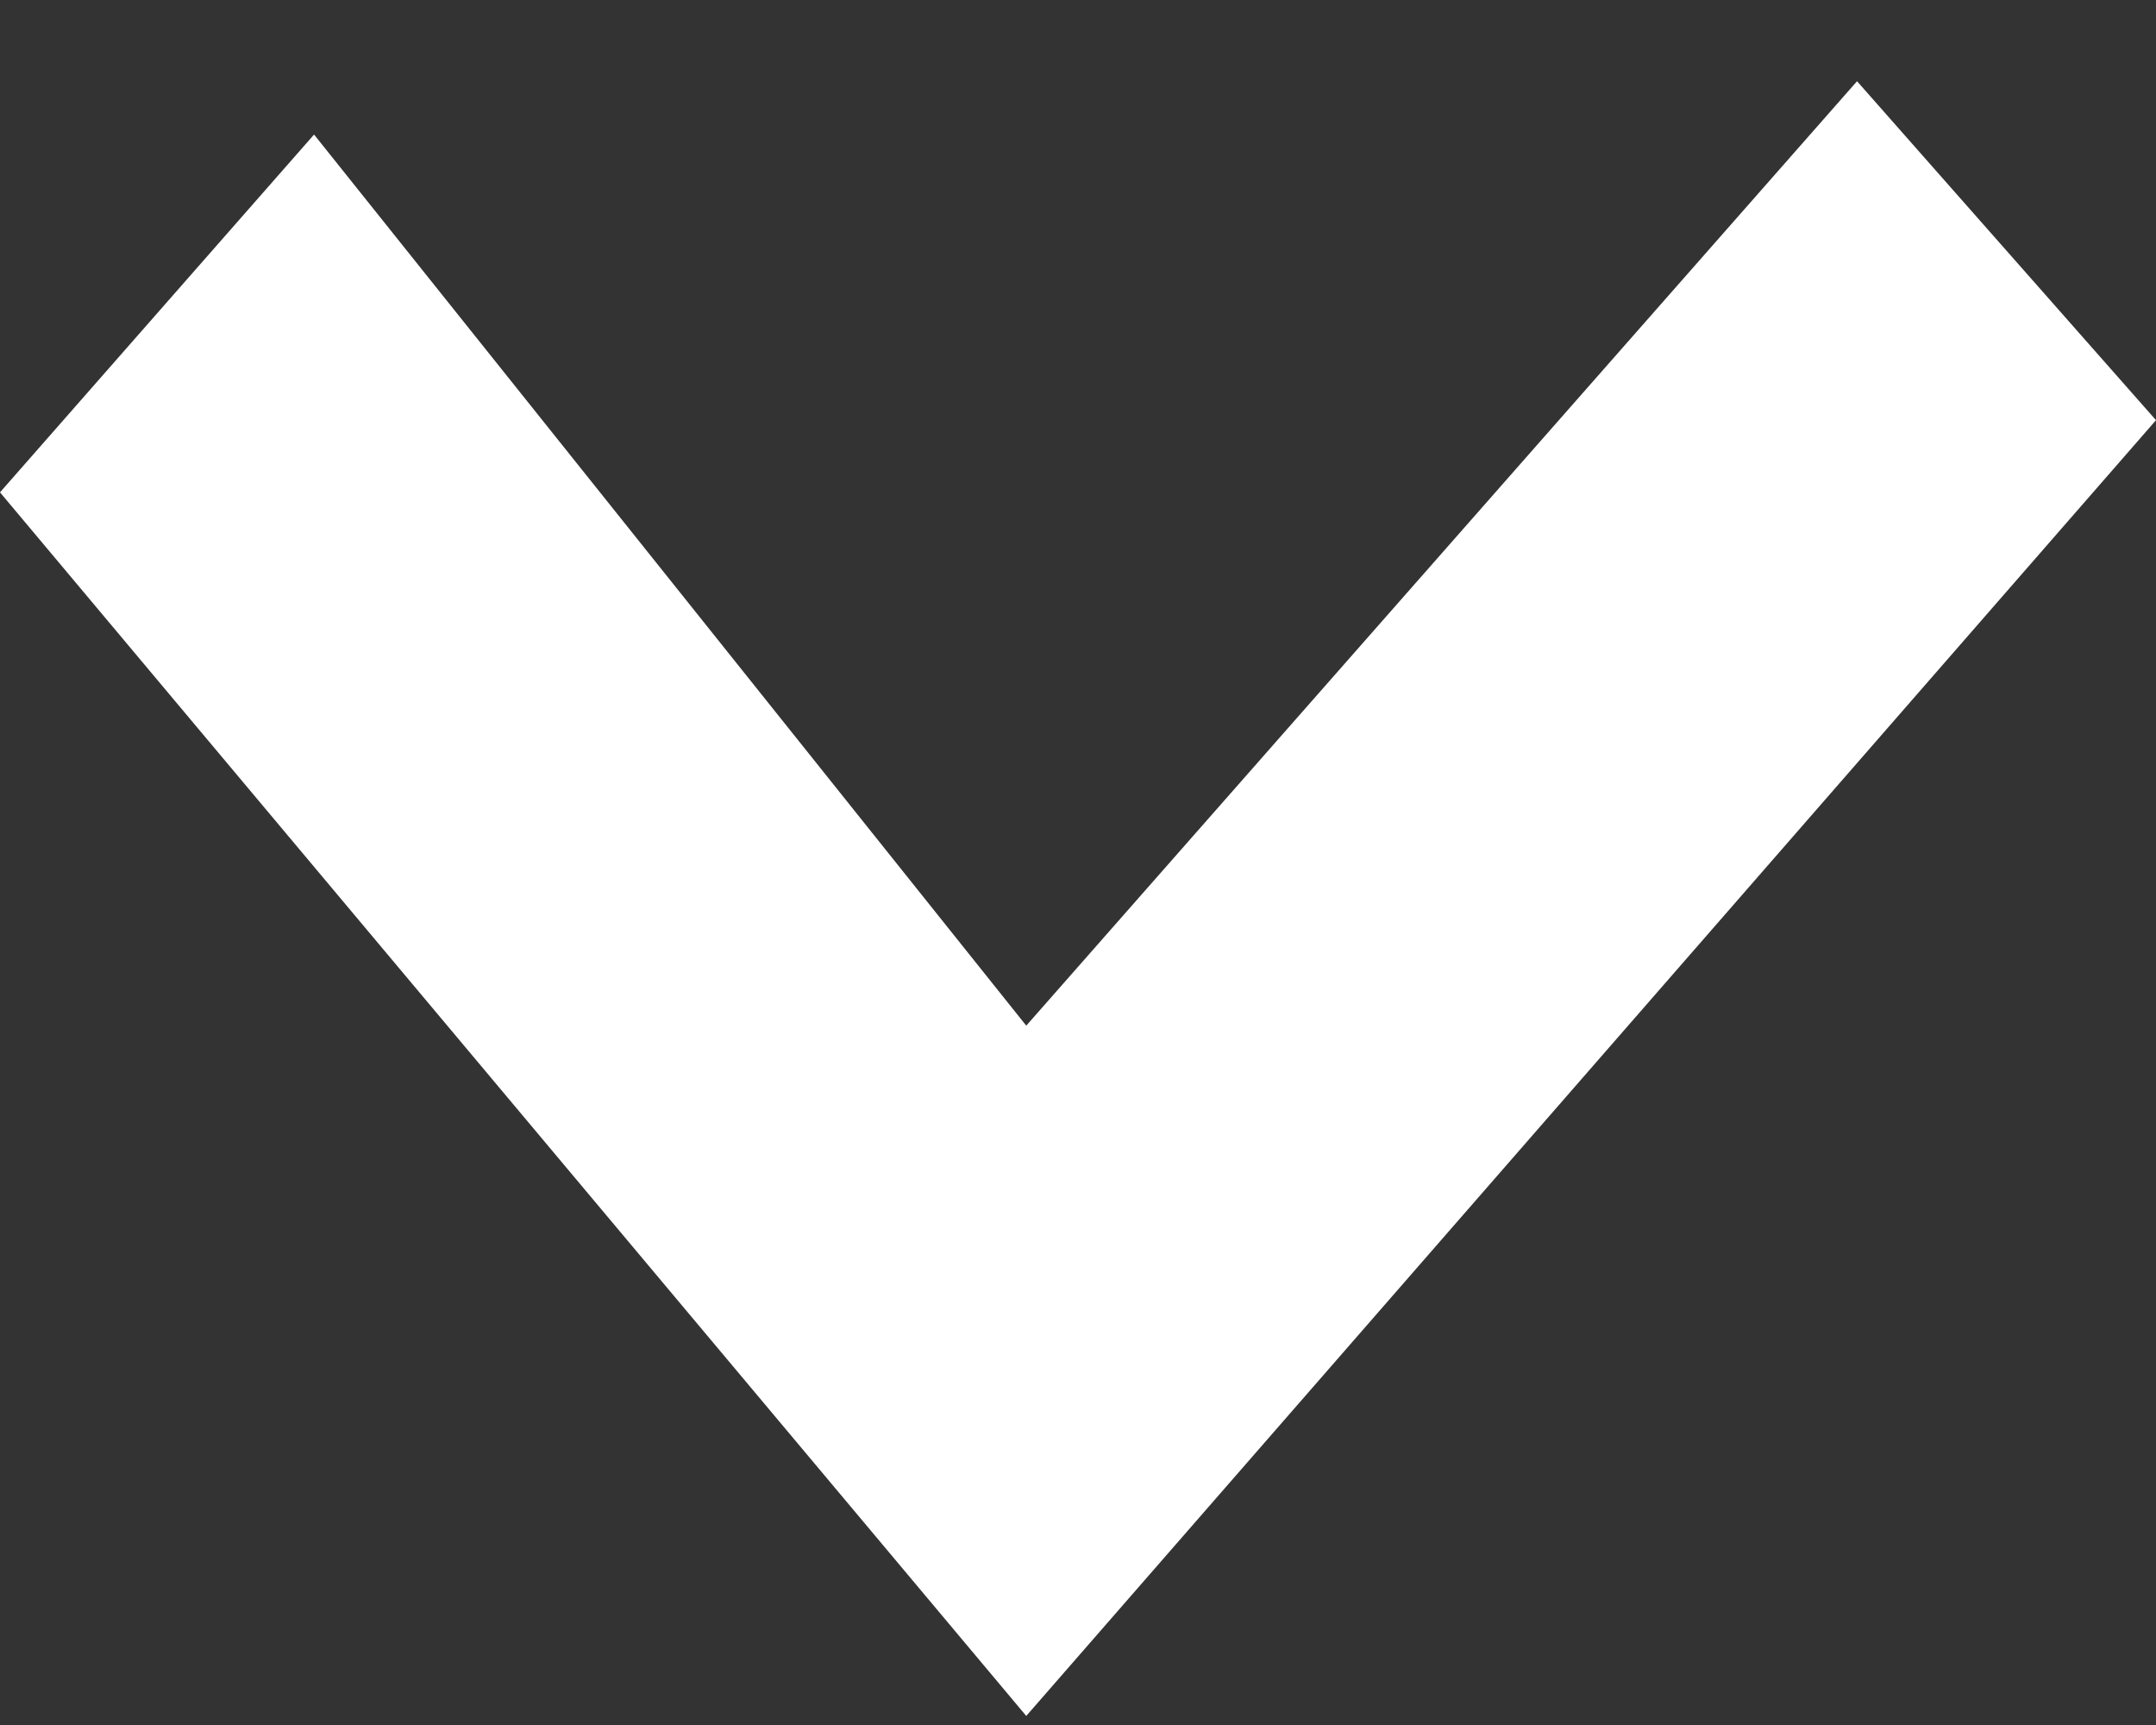 <svg width="15" height="12" viewBox="0 0 15 12" fill="none" xmlns="http://www.w3.org/2000/svg">
<rect x="0" y="0" width="15" height="12" fill="#333333" stroke="none"/>
<path d="M12.92 0.565L7.14 7.135L2.185 0.936L0 3.425L7.14 11.937L15 2.923L12.92 0.565Z" fill="white"/>
</svg>
